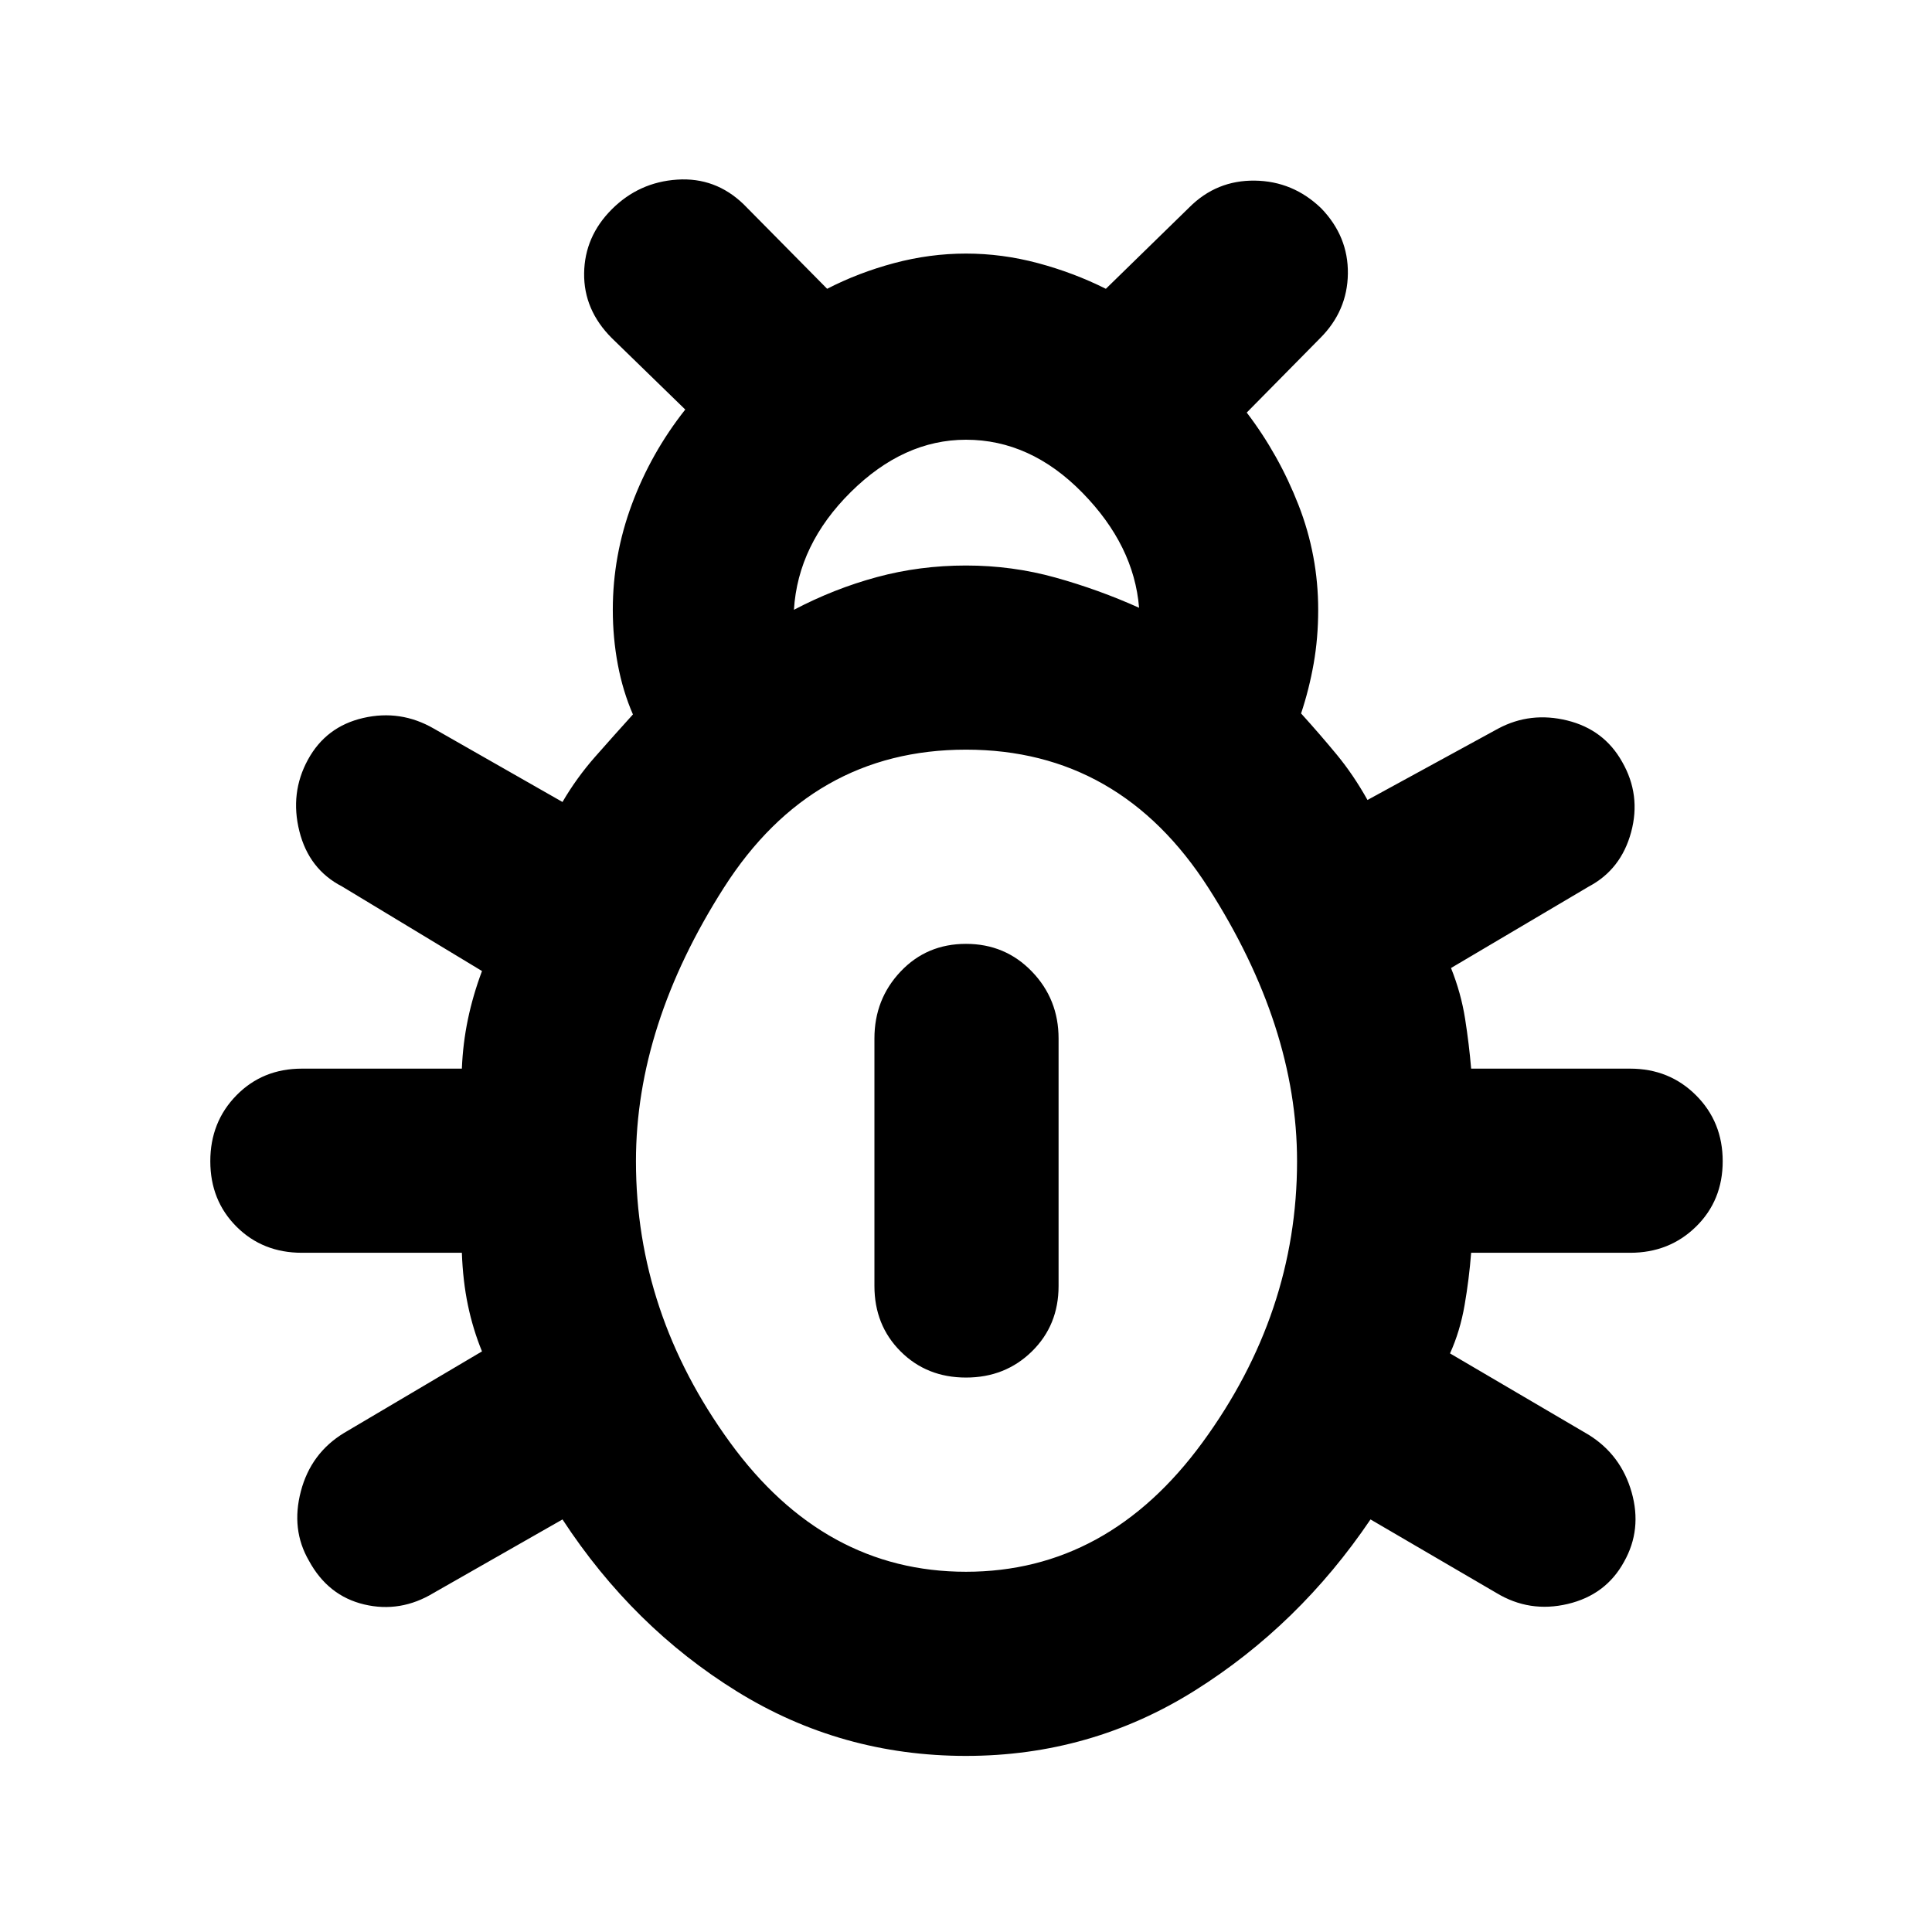<svg xmlns="http://www.w3.org/2000/svg" height="48" viewBox="0 -960 960 960" width="48"><path d="M480-87.5q-62 0-113.75-32T279.5-205l-64 36.5q-16.5 10-34.5 5.75t-27.5-21.75q-9-15.5-4-34.5t21.5-29l68.5-40.5q-4.5-11-7-23t-3-26H150q-19.5 0-32.5-13t-13-32.5q0-19.5 13-32.75T150-429h79.5q.5-12.5 3-24.5t7-24l-69.5-42q-16.5-8.5-21.25-27.5t4.25-35.5q9-16.5 27.5-20.75t35 5.25l64 36.5q7-12 16.25-22.5t18.75-21q-5-11.5-7.5-24.75T304.5-657q0-27 9.5-52.5t26.5-47L304-792q-14-14-13.75-32.25T304-856q13.5-13.5 32.5-14.75t33 12.25l41.5 42q15.5-8 33.25-12.75T480-834q18 0 35.75 4.75t33.75 12.75L591-857q13.5-13.5 32.5-13.25t33 13.75q13.5 14 13.25 32.5T656-792l-36.5 37q16 21 25.75 46t9.75 52q0 14-2.25 26.75t-6.25 24.75Q656-595 664.25-585t15.25 22.5l65-35.5q16-8.5 34.25-4T806-581.5q9.5 16.5 4.5 35t-21 27L721-479q5 12.5 7 25.25t3 24.75h79q19.5 0 32.75 13.25T856-383q0 19.5-13.25 32.5t-32.75 13h-79q-1 13-3.25 26t-7.25 24l69 40.5q16 10 21.25 28.5T807-184q-9 16.5-28 21t-35.5-5.5L681-205q-35.5 52.5-87.25 85T480-87.5ZM394.5-657q20-10.5 41.25-16.25T480-679q23 0 44.5 6t41.5 15q-2.5-31-28.25-57.25T480-741.5q-31 0-57.25 26T394.5-657ZM480-179q70.5 0 117.5-64.25t47-139.75q0-67-44-135.75T480-587.5q-76.5 0-120.25 68.5T316-383q0 75.5 46.75 139.75T480-179Zm0-96.5q-19.5 0-32.5-13t-13-32.5v-123q0-19.5 13-33.25T480-491q19.5 0 32.75 13.75T526-444v123q0 19.5-13.25 32.5t-32.75 13Z"/></svg>